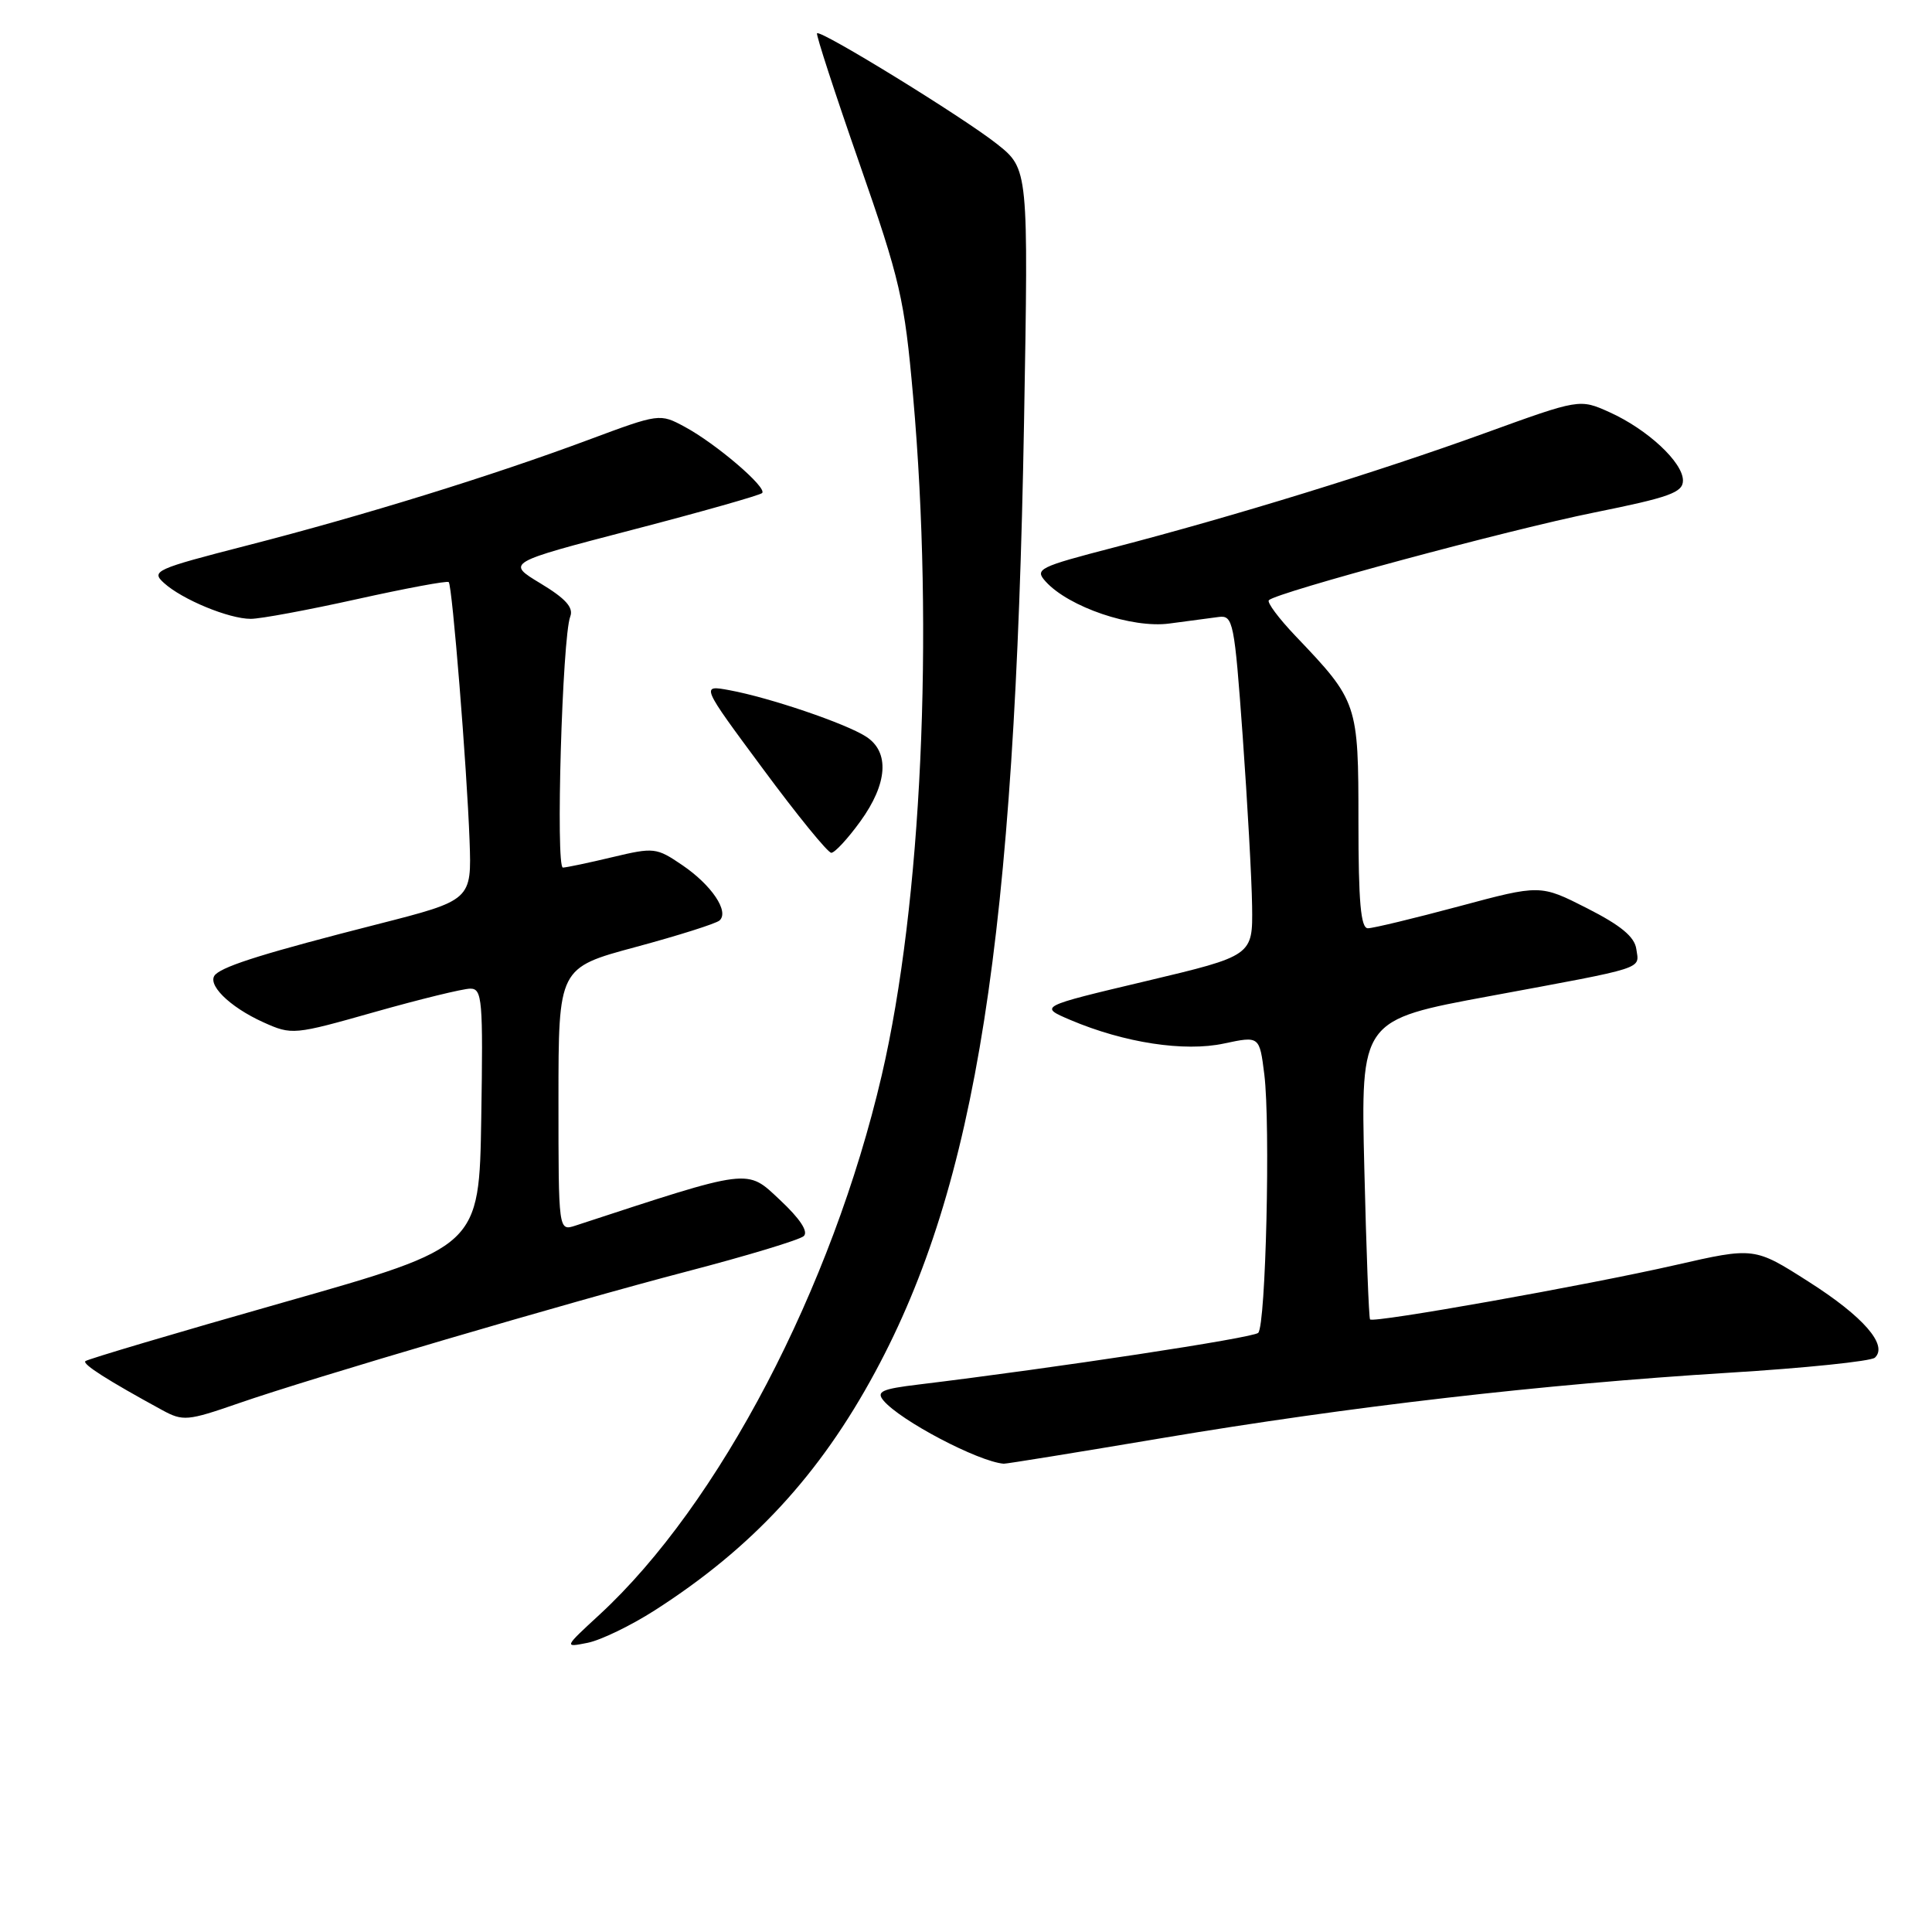 <?xml version="1.0" encoding="UTF-8" standalone="no"?>
<!DOCTYPE svg PUBLIC "-//W3C//DTD SVG 1.1//EN" "http://www.w3.org/Graphics/SVG/1.1/DTD/svg11.dtd" >
<svg xmlns="http://www.w3.org/2000/svg" xmlns:xlink="http://www.w3.org/1999/xlink" version="1.1" viewBox="0 0 256 256">
 <g >
 <path fill="currentColor"
d=" M 86.74 213.39 C 99.63 205.14 108.62 195.43 115.98 181.77 C 129.37 156.95 134.49 124.29 135.69 55.95 C 136.28 22.39 136.28 22.39 132.08 19.06 C 127.60 15.52 108.75 3.92 108.26 4.41 C 108.10 4.57 110.62 12.31 113.86 21.60 C 119.29 37.17 119.85 39.60 120.99 52.50 C 123.77 83.94 122.12 119.77 116.83 142.50 C 110.27 170.68 95.27 199.35 79.45 213.94 C 74.71 218.31 74.71 218.31 77.87 217.68 C 79.61 217.33 83.60 215.40 86.74 213.39 Z  M 154.00 190.55 C 178.93 186.36 204.34 183.43 229.00 181.90 C 239.18 181.28 247.92 180.37 248.43 179.90 C 250.21 178.25 246.91 174.45 239.68 169.85 C 232.46 165.24 232.46 165.24 221.98 167.63 C 210.18 170.32 181.98 175.34 181.54 174.83 C 181.38 174.65 181.04 165.65 180.78 154.83 C 180.30 135.15 180.30 135.15 197.40 131.99 C 218.37 128.10 217.21 128.48 216.82 125.75 C 216.59 124.13 214.77 122.62 210.30 120.35 C 204.10 117.20 204.10 117.20 193.30 120.10 C 187.36 121.69 181.94 123.00 181.25 123.00 C 180.31 123.00 180.00 119.51 180.00 108.90 C 180.00 93.18 179.92 92.93 171.66 84.27 C 169.44 81.94 167.85 79.81 168.13 79.53 C 169.19 78.48 199.98 70.18 211.25 67.91 C 221.22 65.90 223.00 65.26 223.00 63.67 C 223.00 61.26 218.30 56.89 213.27 54.62 C 209.31 52.84 209.31 52.84 196.73 57.40 C 182.60 62.52 163.50 68.41 147.61 72.54 C 137.60 75.14 137.06 75.41 138.56 77.06 C 141.62 80.44 150.00 83.29 154.95 82.62 C 157.45 82.28 160.40 81.89 161.50 81.75 C 163.39 81.51 163.57 82.41 164.66 97.50 C 165.29 106.30 165.86 116.46 165.91 120.07 C 166.00 126.64 166.00 126.64 151.82 130.01 C 137.65 133.37 137.65 133.37 141.83 135.15 C 148.97 138.18 156.94 139.40 162.19 138.27 C 166.89 137.27 166.89 137.27 167.53 142.38 C 168.35 149.03 167.73 175.61 166.72 176.61 C 166.06 177.28 139.88 181.25 121.69 183.46 C 116.85 184.04 116.08 184.39 117.06 185.57 C 119.26 188.22 129.61 193.67 133.00 193.95 C 133.28 193.98 142.72 192.45 154.00 190.55 Z  M 31.59 185.95 C 41.17 182.62 75.35 172.57 91.00 168.48 C 98.97 166.40 105.95 164.29 106.50 163.79 C 107.14 163.20 106.01 161.49 103.35 159.00 C 98.89 154.82 99.69 154.72 76.25 162.40 C 74.00 163.13 74.00 163.13 74.00 145.69 C 74.00 128.24 74.00 128.24 84.25 125.48 C 89.89 123.96 94.88 122.38 95.34 121.97 C 96.66 120.79 94.29 117.27 90.40 114.63 C 86.98 112.30 86.64 112.27 81.18 113.57 C 78.05 114.32 75.09 114.94 74.59 114.96 C 73.61 115.00 74.50 84.47 75.56 81.70 C 76.02 80.51 74.96 79.32 71.63 77.31 C 67.07 74.56 67.07 74.56 83.77 70.21 C 92.96 67.82 100.70 65.62 100.99 65.33 C 101.68 64.61 94.88 58.79 90.74 56.56 C 87.42 54.77 87.38 54.78 77.95 58.29 C 65.18 63.05 48.16 68.32 32.69 72.29 C 20.56 75.41 19.98 75.67 21.73 77.25 C 24.14 79.44 30.33 82.00 33.22 82.00 C 34.47 82.01 40.81 80.83 47.30 79.39 C 53.79 77.95 59.26 76.93 59.46 77.13 C 59.93 77.63 61.86 101.58 62.22 111.39 C 62.50 119.28 62.50 119.28 50.00 122.47 C 35.45 126.18 29.86 127.91 28.57 129.10 C 27.26 130.31 30.32 133.39 34.90 135.46 C 38.68 137.16 38.91 137.14 49.67 134.09 C 55.68 132.39 61.37 131.00 62.32 131.00 C 63.90 131.00 64.02 132.46 63.77 148.10 C 63.50 165.20 63.50 165.20 37.64 172.55 C 23.41 176.59 11.56 180.11 11.31 180.36 C 10.90 180.76 14.26 182.90 21.50 186.85 C 24.24 188.34 24.85 188.29 31.59 185.95 Z  M 113.99 108.85 C 117.63 103.83 117.91 99.63 114.75 97.60 C 112.05 95.86 101.99 92.44 96.68 91.46 C 92.85 90.75 92.85 90.75 101.09 101.87 C 105.61 107.99 109.69 113.00 110.15 113.00 C 110.61 113.00 112.34 111.13 113.99 108.85 Z "/>
</g>
</svg>